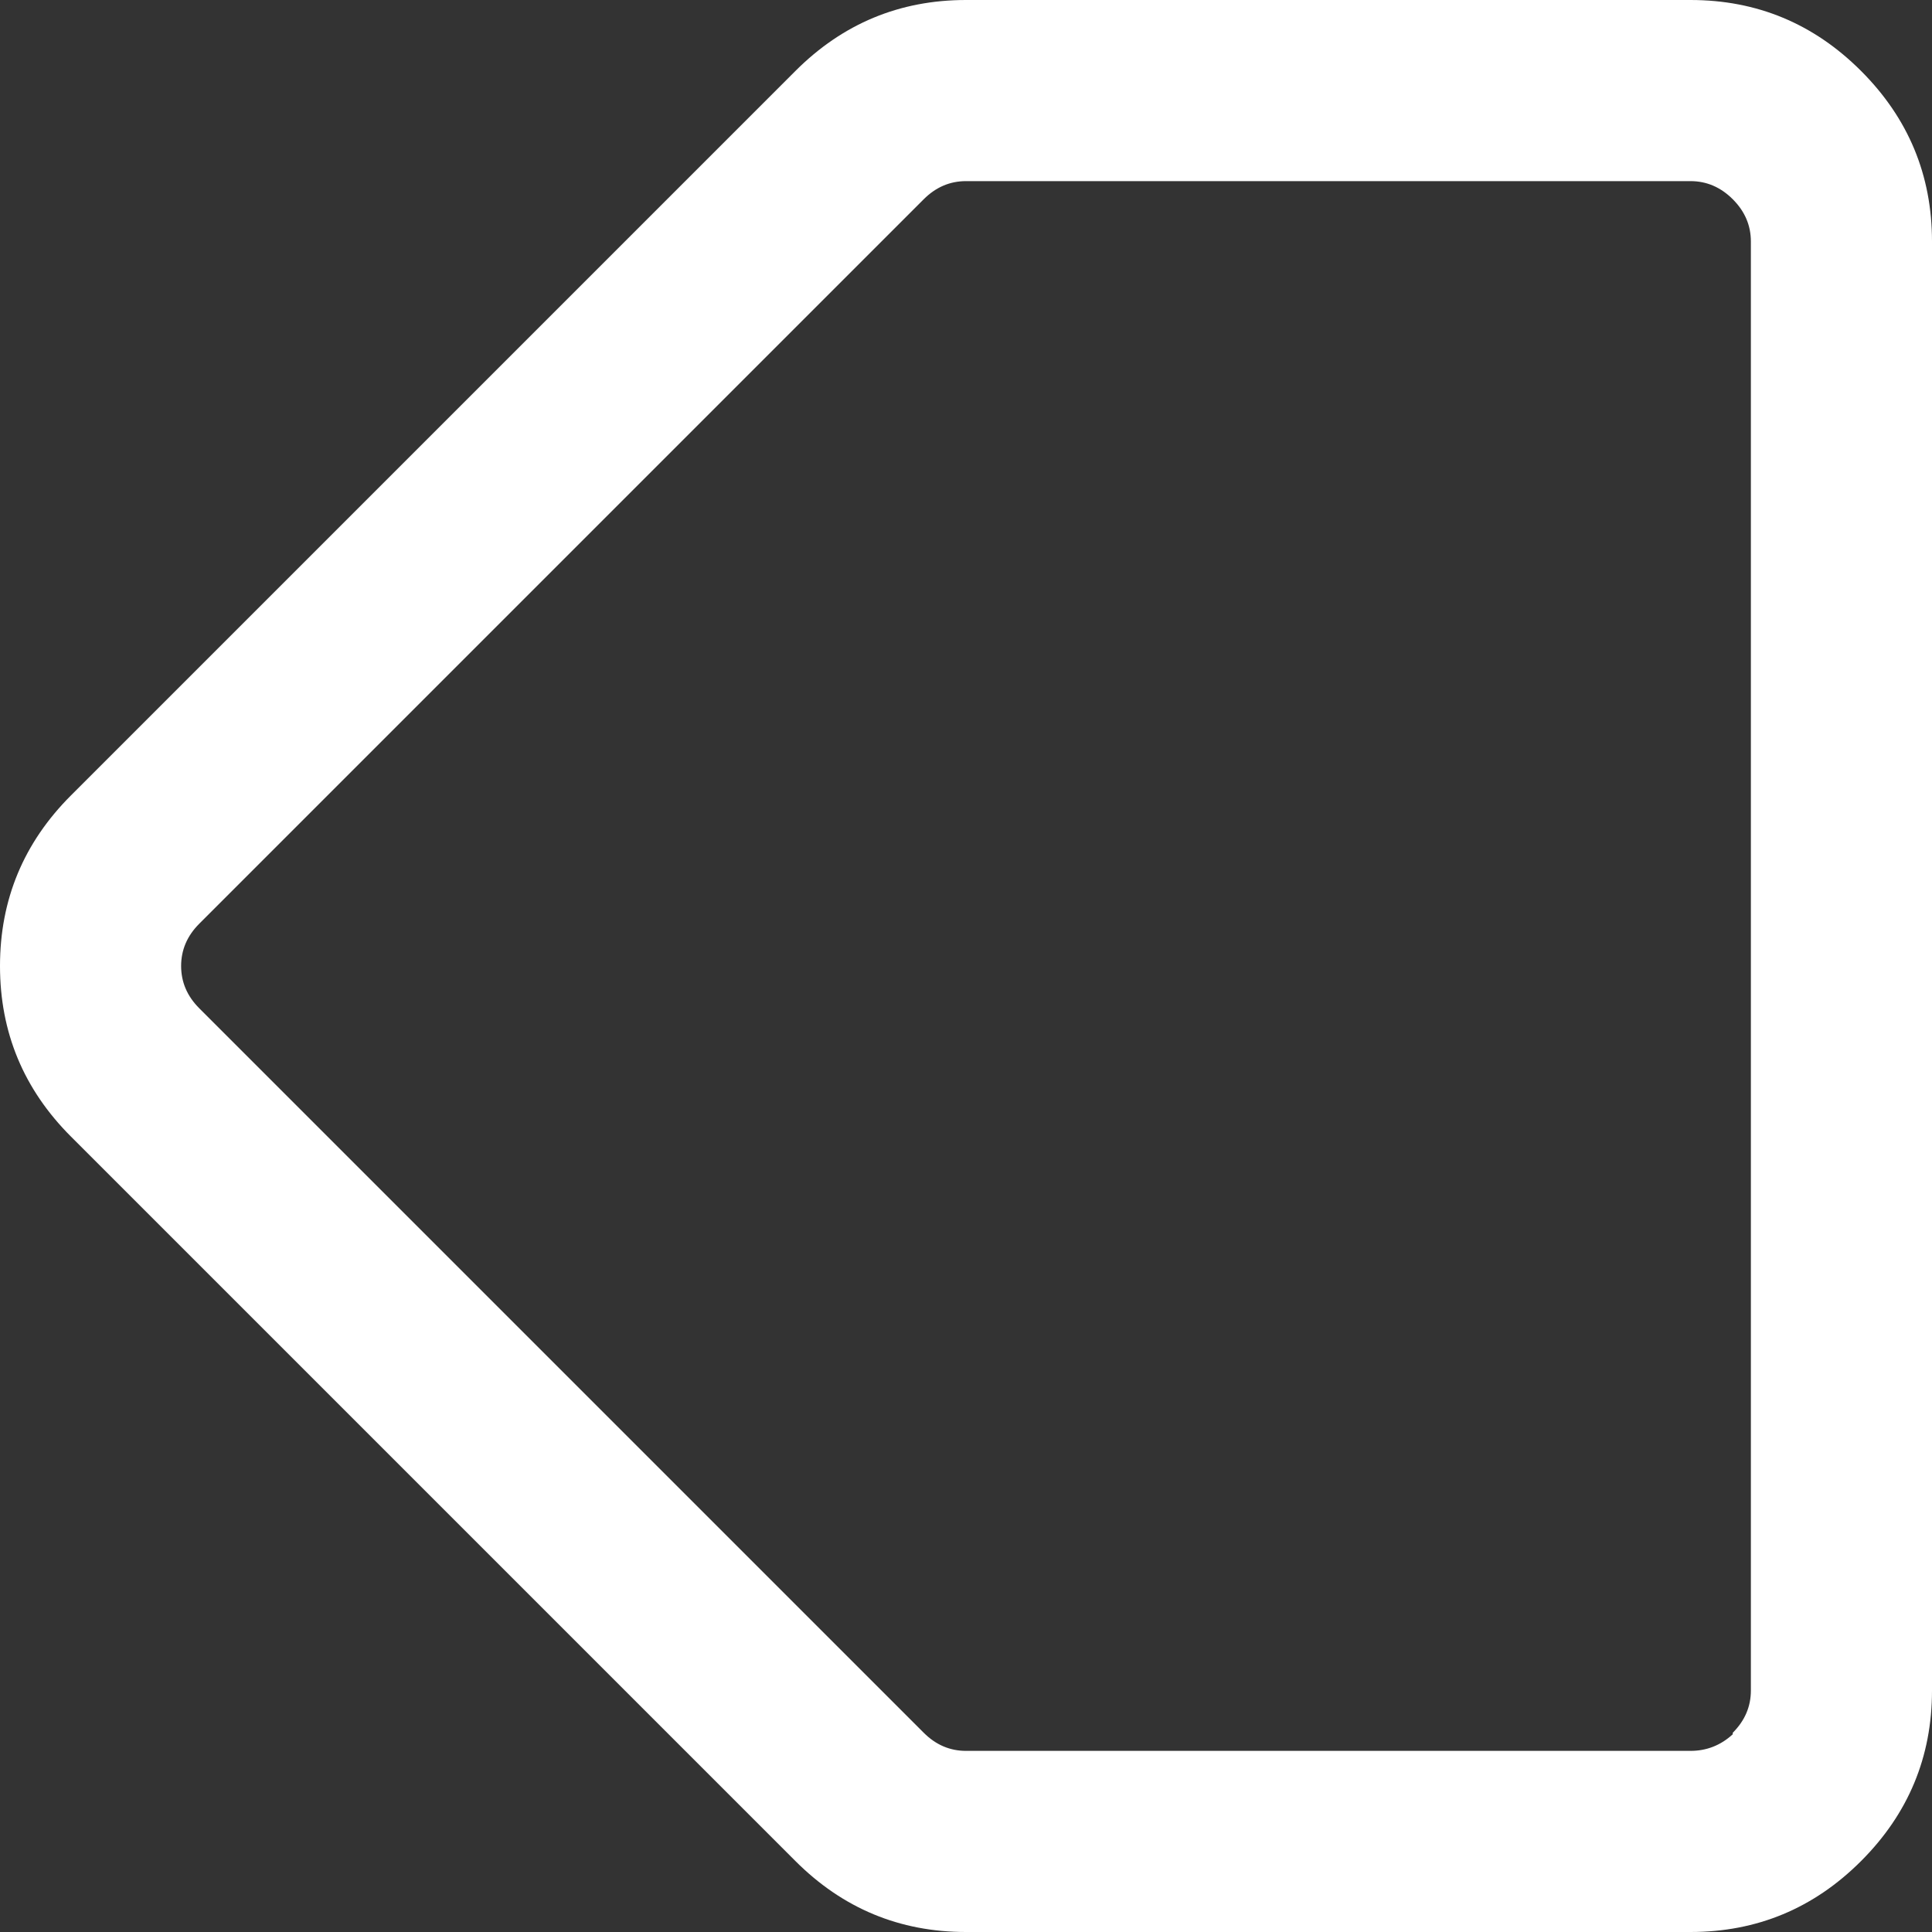 <svg width="64" height="64" xmlns="http://www.w3.org/2000/svg" xmlns:xlink="http://www.w3.org/1999/xlink">
  <rect width="100%" height="100%" fill="#333333" stroke="none"/>
  <defs/>
  <g>
    <path stroke="none" fill="#FFFFFF" d="M56 0 Q59.3 0 61.65 2.35 64 4.7 64 8 L64 56 Q64 59.3 61.65 61.65 59.3 64 56 64 L32 64 Q28.7 64 26.35 61.65 L2.35 37.65 Q0 35.3 0 32 0 28.7 2.35 26.35 L26.35 2.35 Q28.7 0 32 0 L56 0 M57.4 6.6 Q56.8 6 56 6 L32 6 Q31.2 6 30.6 6.6 L6.6 30.6 Q6 31.2 6 32 6 32.8 6.6 33.4 L30.6 57.4 Q31.2 58 32 58 L56 58 Q56.8 58 57.4 57.45 L57.4 57.4 Q58 56.8 58 56 L58 8 Q58 7.2 57.4 6.6"/>
  </g>
</svg>